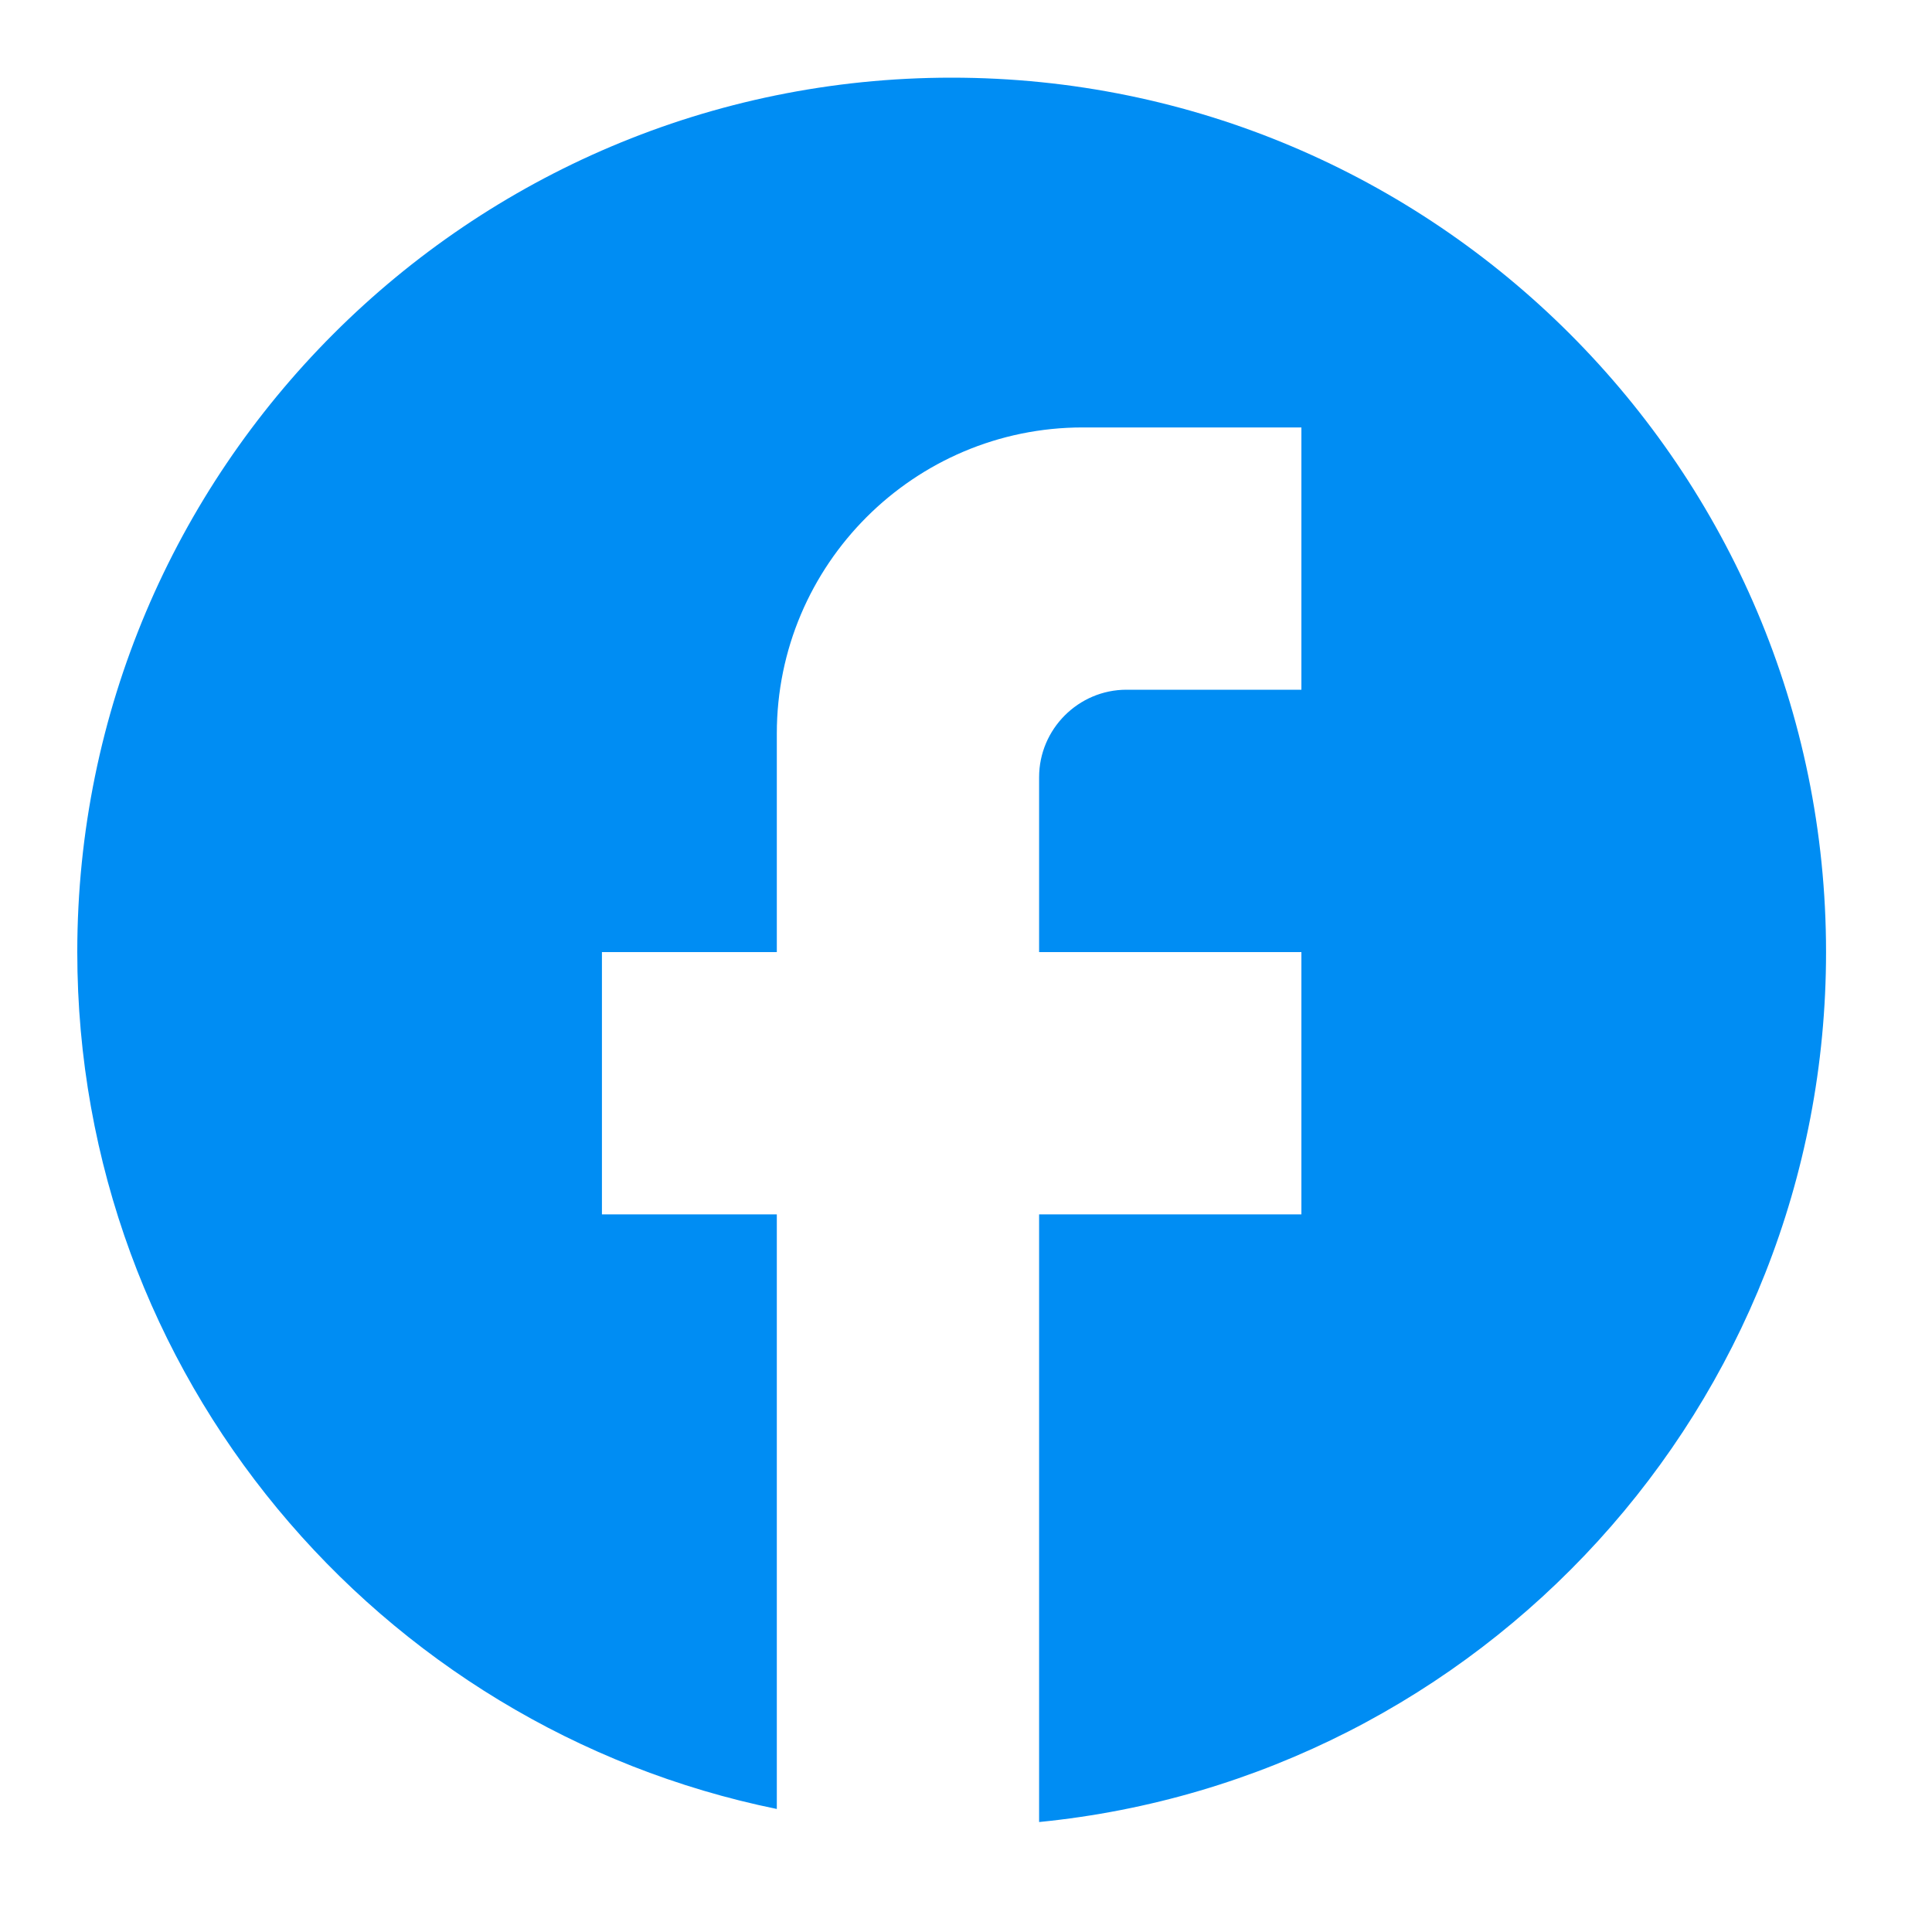 <svg width="25" height="25" viewBox="0 0 25 25" fill="none" xmlns="http://www.w3.org/2000/svg">
<path d="M23.629 12.32C23.629 6.074 18.56 1.005 12.314 1.005C6.069 1.005 1 6.074 1 12.32C1 17.796 4.892 22.355 10.052 23.408V15.714H7.789V12.32H10.052V9.491C10.052 7.307 11.828 5.531 14.011 5.531H16.84V8.925H14.577C13.955 8.925 13.446 9.434 13.446 10.057V12.32H16.84V15.714H13.446V23.577C19.16 23.012 23.629 18.192 23.629 12.32Z" fill="#008DF3"/>
</svg>
